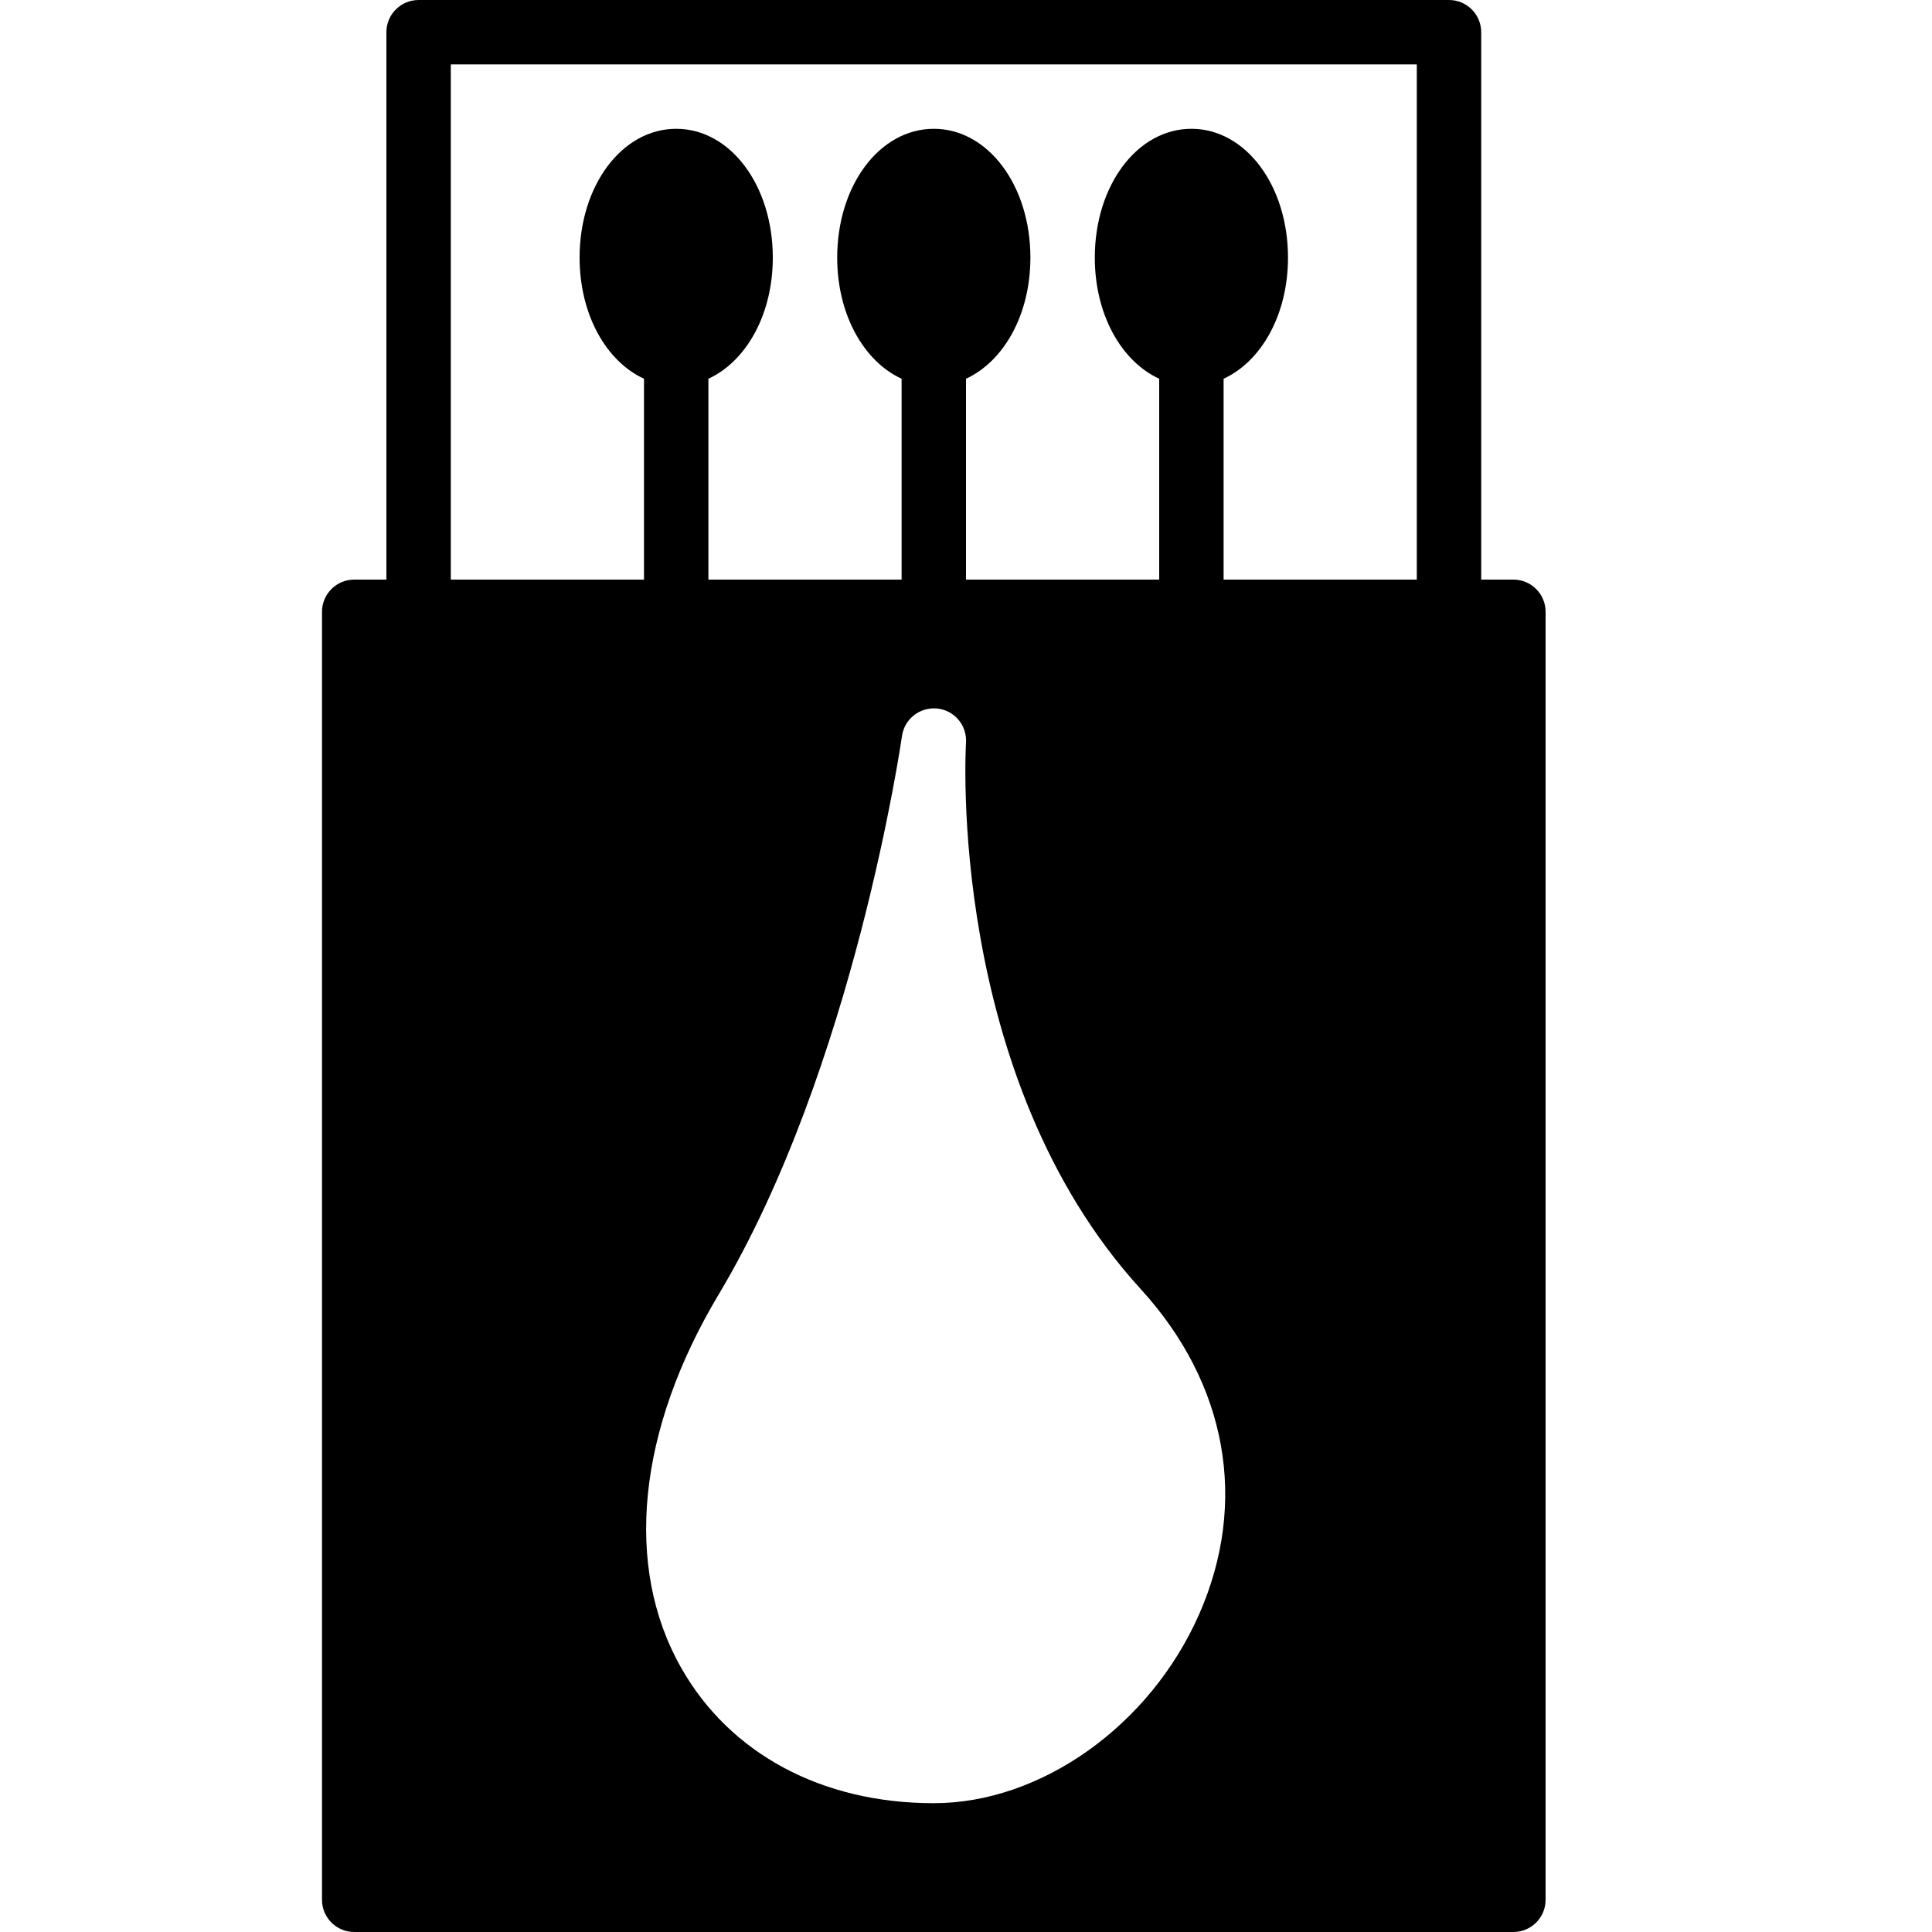 <?xml version="1.0" encoding="iso-8859-1"?>
<!-- Generator: Adobe Illustrator 19.2.1, SVG Export Plug-In . SVG Version: 6.00 Build 0)  -->
<svg version="1.1" xmlns="http://www.w3.org/2000/svg" xmlns:xlink="http://www.w3.org/1999/xlink" x="0px" y="0px"
	 viewBox="0 0 30 30" style="enable-background:new 0 0 30 30;" xml:space="preserve">
<g id="Cutting_Board_1">
</g>
<g id="Cutting_Board_2">
</g>
<g id="Chef_x27_s_Hat_1">
</g>
<g id="Chef_x27_s_Hat_2">
</g>
<g id="Kitchen_Scale">
</g>
<g id="Measuring_Cup">
</g>
<g id="Pot_1">
</g>
<g id="Pot_2">
</g>
<g id="Wok_1">
</g>
<g id="Wok_2">
</g>
<g id="Teapot">
</g>
<g id="Plate">
</g>
<g id="Sauce_Boat">
</g>
<g id="Cauldron">
</g>
<g id="Cookbook">
</g>
<g id="Salt_Pot">
</g>
<g id="Pepper_Pot_1">
</g>
<g id="Pepper_Pot_2">
</g>
<g id="Egg_Timer">
</g>
<g id="Olive_Oil_Pot">
</g>
<g id="Pancake_Griddle">
</g>
<g id="Pan">
</g>
<g id="Kettle">
</g>
<g id="Microwave">
</g>
<g id="Cooker">
</g>
<g id="Meat_Grinder">
</g>
<g id="Coffee_Maker">
</g>
<g id="Household_Mixer">
</g>
<g id="Stand_Mixer">
</g>
<g id="Hand_Blender">
</g>
<g id="Blender">
</g>
<g id="Cooker_Hood">
</g>
<g id="Refrigerator">
</g>
<g id="Freezer">
</g>
<g id="Apron">
</g>
<g id="Oven_Gloves">
</g>
<g id="Rolling_Pin">
</g>
<g id="Sieve">
</g>
<g id="Tea_Sieve">
</g>
<g id="Grater">
</g>
<g id="Knife_Holder">
</g>
<g id="Funnel">
</g>
<g id="Kitchen_Clock">
</g>
<g id="Lemon_Juicer">
</g>
<g id="Pastry_Bag_1">
</g>
<g id="Pastry_Bag_2">
</g>
<g id="Corkscrew">
</g>
<g id="Bottle_Opener">
</g>
<g id="Service">
</g>
<g id="Chopsticks">
</g>
<g id="Hatchet">
</g>
<g id="Filleting_Knife">
</g>
<g id="Bread_Knife">
</g>
<g id="Herb_Knife">
</g>
<g id="Whetting">
</g>
<g id="Cake_Knife">
</g>
<g id="Layer_58">
</g>
<g id="Ladle">
</g>
<g id="Sauce_Spoon">
</g>
<g id="Egg_Beater">
</g>
<g id="Meat_Fork">
</g>
<g id="Kitchen_Spoon_1">
</g>
<g id="Kitchen_Spoon_2">
</g>
<g id="Pizza_Cutter">
</g>
<g id="Potato_Musher">
</g>
<g id="Peeler">
</g>
<g id="Honey_Dipper">
</g>
<g id="Fork">
</g>
<g id="Knife">
</g>
<g id="Spoon">
</g>
<g id="Cutlery_Set">
</g>
<g id="Sugar_Bowl">
</g>
<g id="Matches">
	<path d="M23.5,9H23V0.5C23,0.224,22.776,0,22.5,0h-16C6.224,0,6,0.224,6,0.5V9H5.5C5.224,9,5,9.224,5,9.5v20
		C5,29.776,5.224,30,5.5,30h18c0.276,0,0.5-0.224,0.5-0.5v-20C24,9.224,23.776,9,23.5,9z M7,1h15v8h-3V5.881
		c0.587-0.27,1-0.996,1-1.881c0-1.121-0.659-2-1.5-2S17,2.879,17,4c0,0.885,0.413,1.611,1,1.881V9h-3V5.881
		c0.587-0.27,1-0.996,1-1.881c0-1.121-0.659-2-1.5-2S13,2.879,13,4c0,0.885,0.413,1.611,1,1.881V9h-3V5.881
		c0.587-0.27,1-0.996,1-1.881c0-1.121-0.659-2-1.5-2S9,2.879,9,4c0,0.885,0.413,1.611,1,1.881V9H7V1z M18.619,25.069
		C17.858,26.795,16.165,28,14.5,28c-1.735,0-3.165-0.766-3.922-2.101c-0.893-1.573-0.681-3.686,0.581-5.798
		c2.103-3.518,2.839-8.62,2.847-8.671c0.038-0.266,0.275-0.454,0.547-0.428c0.268,0.027,0.465,0.263,0.447,0.531
		c-0.003,0.051-0.309,5.176,2.716,8.487C19.057,21.489,19.386,23.329,18.619,25.069z"/>
</g>
<g id="Cezve">
</g>
</svg>
